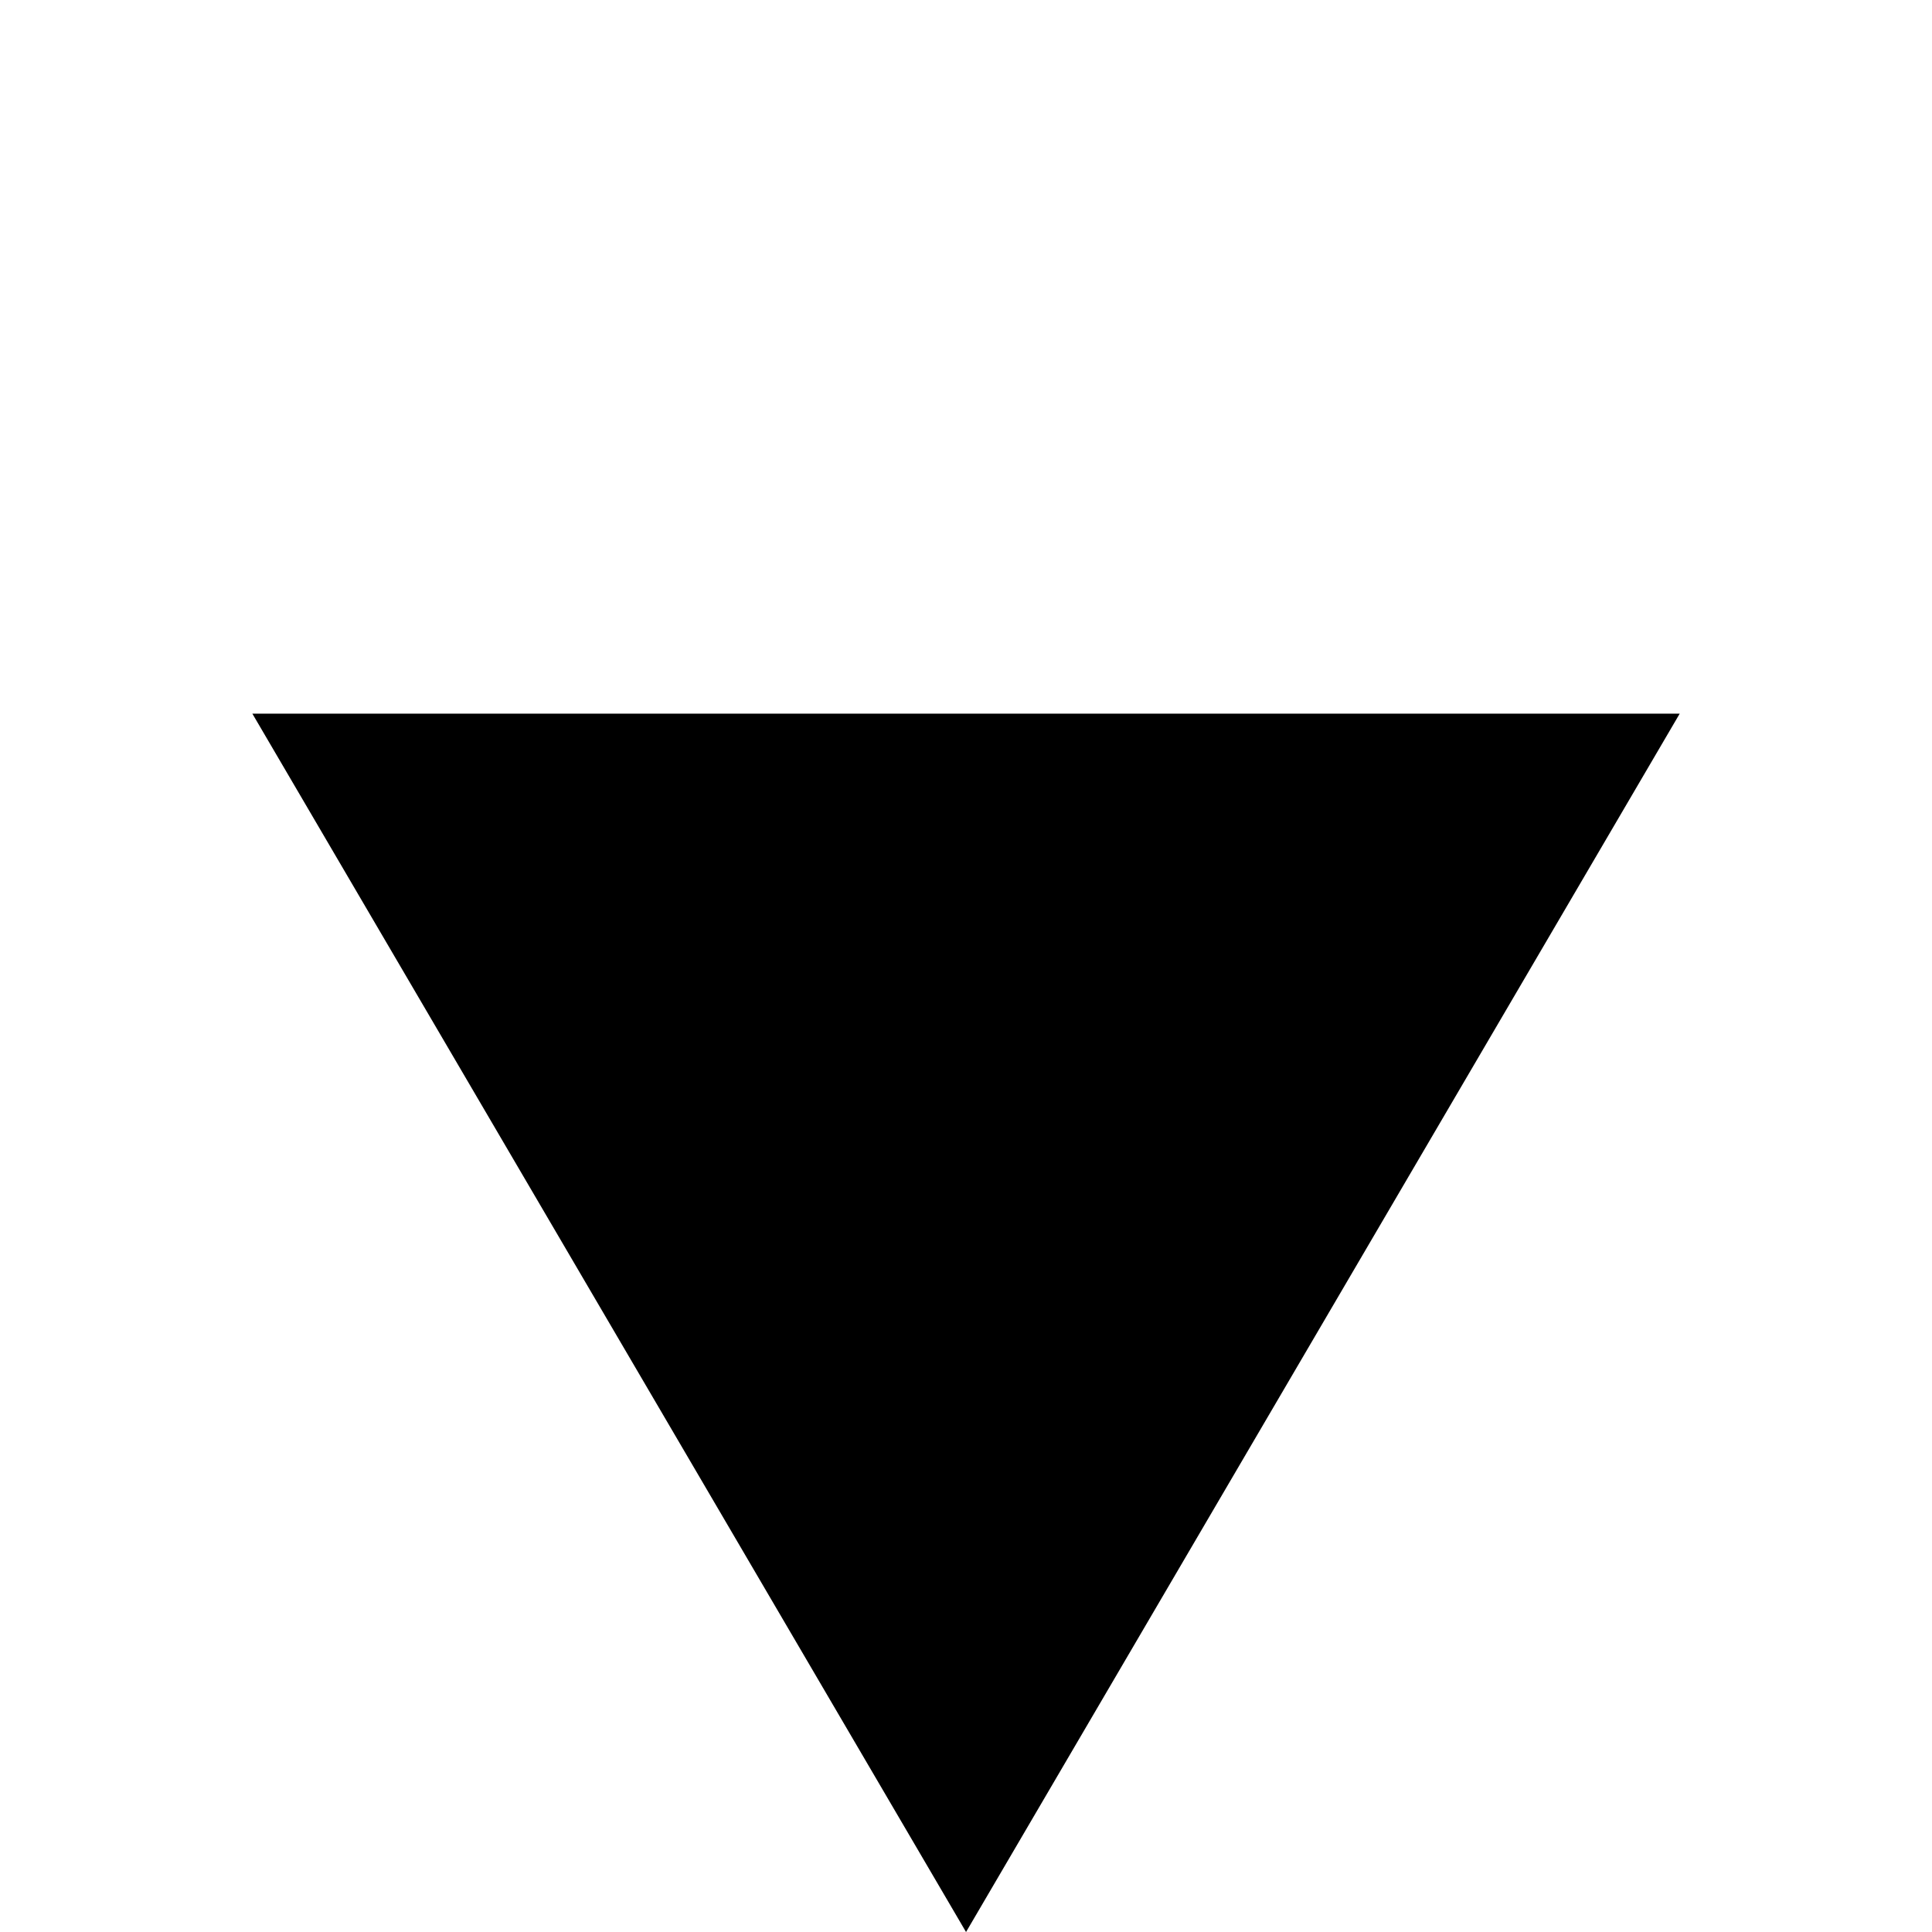 <svg xmlns="http://www.w3.org/2000/svg" width="27.789" height="27.789" viewBox="0 0 27.789 27.789">
  <path id="Tracé_1220" data-name="Tracé 1220" d="M14.517,0,19.65,19.65,0,14.517Z" transform="translate(13.895) rotate(45)"/>
</svg>
